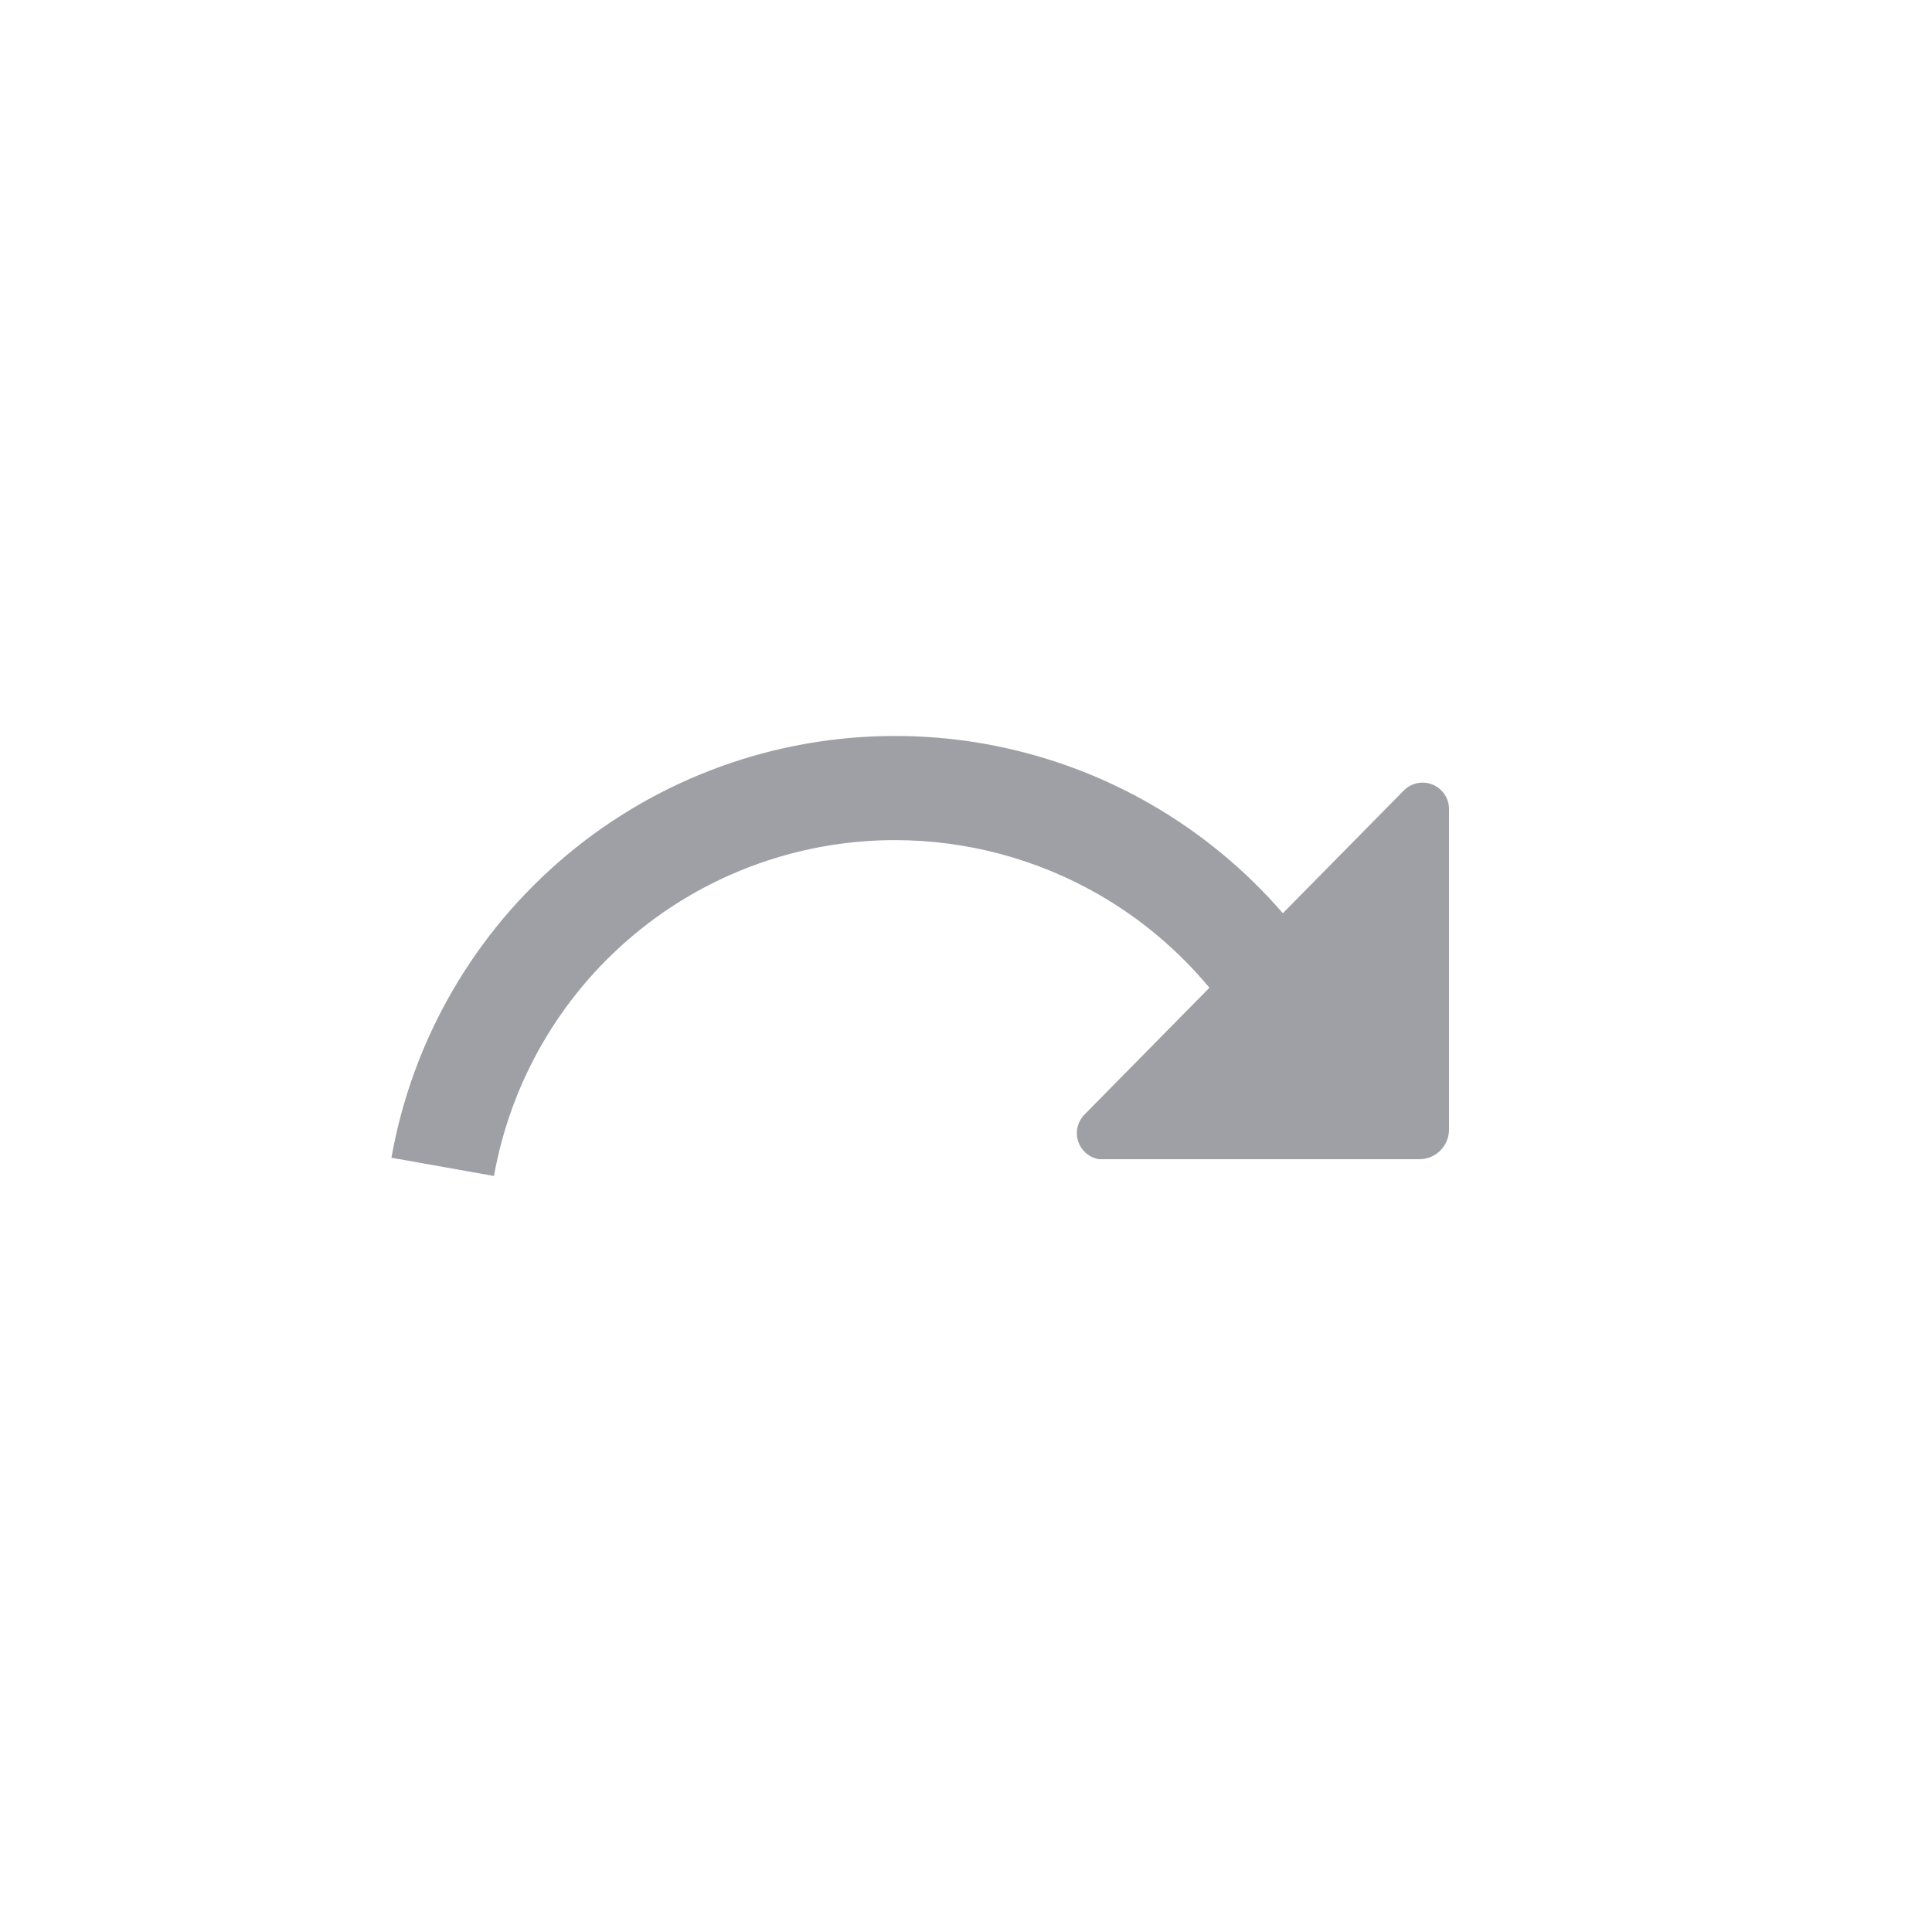 <svg width="32" height="32" viewBox="0 0 32 32" fill="none" xmlns="http://www.w3.org/2000/svg">
<path d="M10.993 15.107C10.821 15.226 10.654 15.353 10.493 15.488C9.278 16.505 8.46 17.918 8.182 19.478L6.483 19.176C6.831 17.217 7.859 15.442 9.385 14.165C10.911 12.887 12.838 12.188 14.828 12.19C16.315 12.19 17.775 12.581 19.063 13.322C19.89 13.799 20.628 14.409 21.248 15.126L23.257 13.087C23.319 13.027 23.397 12.986 23.482 12.97C23.567 12.954 23.655 12.964 23.735 12.998C23.814 13.032 23.881 13.089 23.929 13.162C23.976 13.234 24.001 13.319 24 13.405V18.71C24 18.84 23.948 18.965 23.856 19.057C23.764 19.149 23.639 19.2 23.509 19.2H18.204C18.126 19.188 18.053 19.154 17.992 19.103C17.931 19.052 17.886 18.986 17.86 18.911C17.834 18.836 17.829 18.756 17.845 18.678C17.862 18.601 17.899 18.529 17.952 18.471L20.032 16.36C19.52 15.744 18.901 15.221 18.202 14.818C17.175 14.227 16.011 13.916 14.827 13.915C13.453 13.914 12.116 14.333 10.993 15.107Z" fill="#9FA0A5"/>
</svg>
